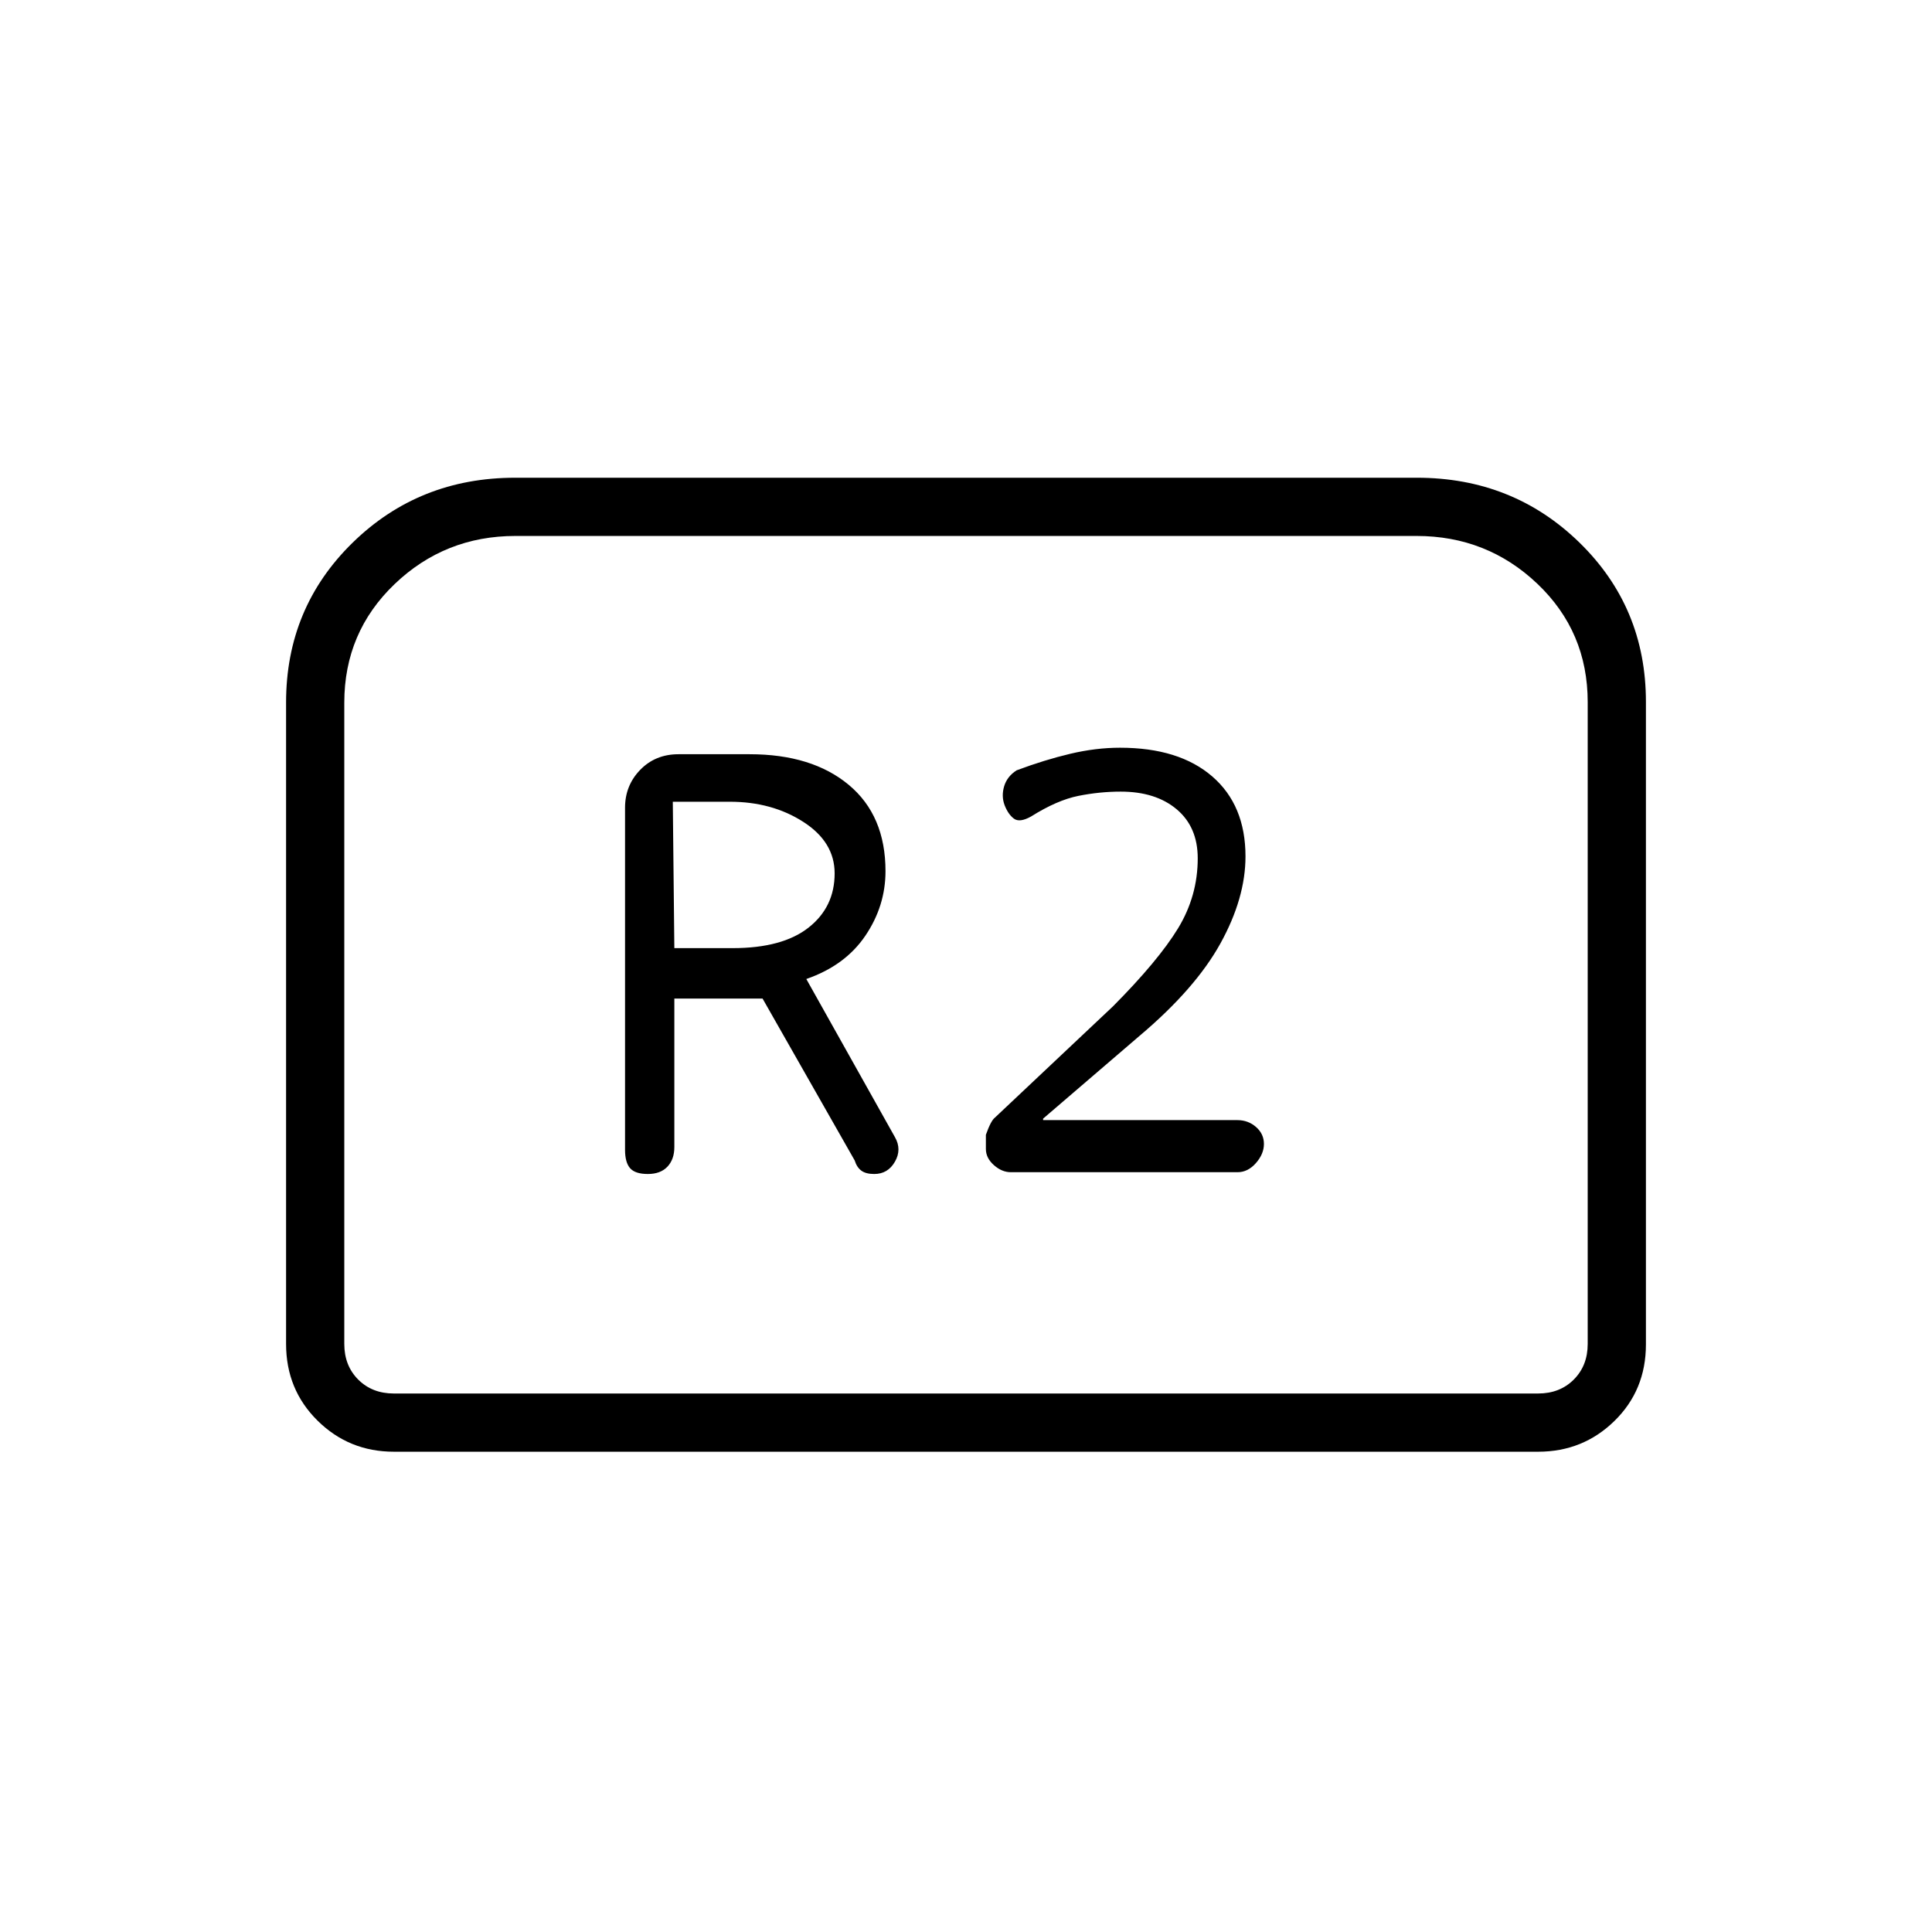 <svg xmlns="http://www.w3.org/2000/svg" height="20" viewBox="0 -960 960 960" width="20"><path d="M321.92-376.65q6.31 0 9.74-3.65 3.42-3.65 3.42-9.74v-73.77h43.84l45.76 80.41q1.05 3.4 3.29 5.07 2.24 1.68 6.43 1.68 6.79 0 10.29-6.12 3.5-6.11-.01-12.21l-44.03-78.56q19.31-6.69 29.33-21.49Q440-509.82 440-527.12q0-27.69-18.27-42.9-18.26-15.21-49.27-15.21h-35.31q-11.49 0-19.03 7.76-7.54 7.77-7.54 18.82v169.97q0 6.3 2.52 9.16 2.52 2.87 8.82 2.87Zm13.16-112.23-.77-72.74h28.34q20.93 0 36.5 10 15.58 10 15.58 25.6 0 16.74-12.97 26.94-12.97 10.2-37.71 10.2h-28.97Zm167.18 111.34h112.68q5.13 0 9.12-4.53 3.98-4.53 3.98-9.52 0-4.98-3.92-8.41-3.92-3.42-9.26-3.42h-96.55v-.73l47.81-41.04q27.8-23.43 40.28-45.98 12.48-22.56 12.48-43.29 0-25.45-16.51-39.73-16.51-14.27-45.83-14.27-12 0-24.69 3-12.7 3-26.7 8.23-4.73 3.04-6.19 7.92-1.46 4.89.22 9.39 1.74 4.5 4.59 6.67 2.85 2.17 8.61-1.07 12.89-8.1 23.49-10.22 10.59-2.11 21.01-2.11 17.4 0 27.83 8.8 10.44 8.8 10.44 24.35 0 18.73-9.8 34.81-9.81 16.07-32.27 38.69l-58.73 55.35q-2 1.55-4.47 8.53v7.05q0 4.47 3.97 8 3.96 3.53 8.41 3.53Zm-360.11 85.35v-318.75q0-47.06 33.03-79.37 33.04-32.31 80.79-32.31h448.06q47.75 0 80.79 32.22 33.03 32.22 33.03 79.15v319.3q0 22.7-15.63 38-15.64 15.3-37.91 15.3H195.69q-22.27 0-37.91-15.45-15.63-15.45-15.63-38.09Zm53.54 24.61h568.62q10.77 0 17.69-6.92 6.92-6.92 6.92-17.69v-318.95q0-34.99-24.99-58.77-25-23.78-60.08-23.78h-447.7q-35.08 0-60.08 23.93-24.99 23.93-24.99 58.9v318.67q0 10.77 6.92 17.69 6.92 6.92 17.69 6.92Zm0 0h-24.61 617.84-593.23Z"/></svg>